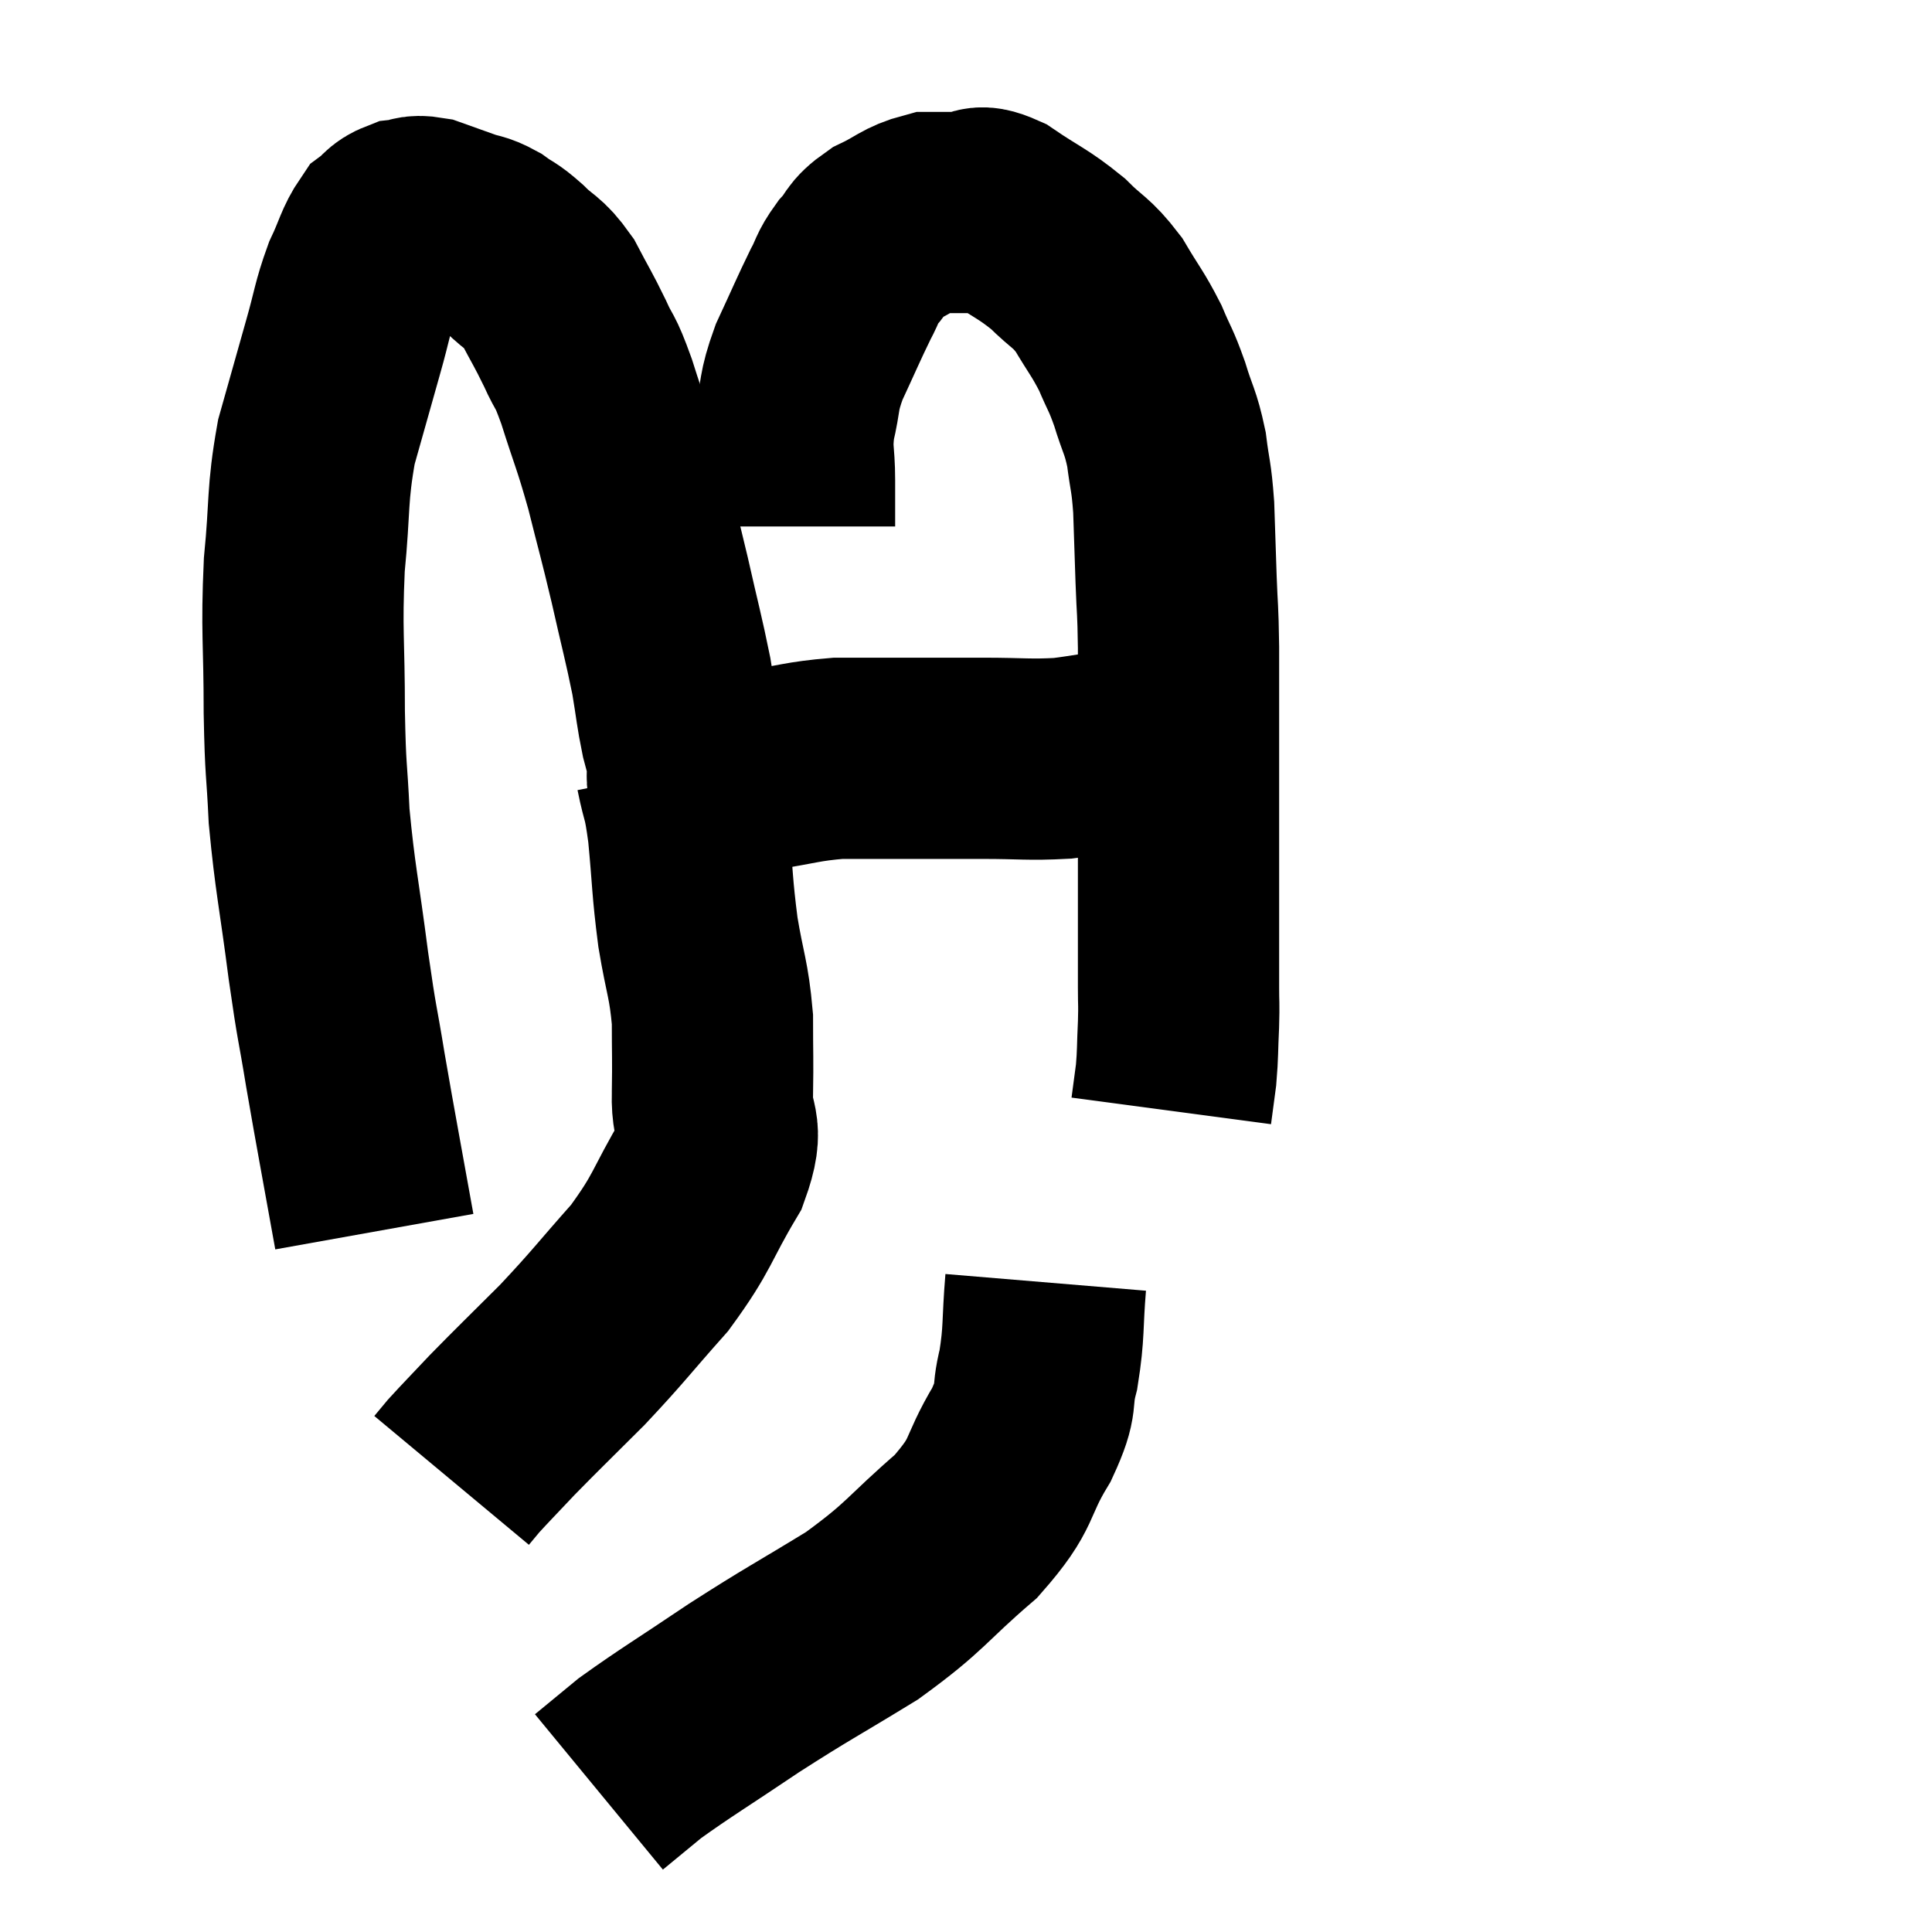 <svg width="48" height="48" viewBox="0 0 48 48" xmlns="http://www.w3.org/2000/svg"><path d="M 9.3 30.6 C 8.94 28.59, 8.865 28.23, 8.58 26.58 C 8.37 25.29, 8.385 25.575, 8.16 24 C 7.92 22.14, 7.83 21.855, 7.68 20.28 C 7.62 18.99, 7.59 19.26, 7.56 17.7 C 7.56 15.87, 7.485 15.72, 7.56 14.04 C 7.71 12.51, 7.62 12.33, 7.86 10.98 C 8.19 9.81, 8.235 9.645, 8.52 8.64 C 8.76 7.8, 8.745 7.665, 9 6.96 C 9.27 6.39, 9.285 6.195, 9.54 5.82 C 9.78 5.64, 9.75 5.565, 10.02 5.46 C 10.32 5.43, 10.26 5.34, 10.62 5.4 C 11.04 5.55, 11.085 5.565, 11.46 5.7 C 11.79 5.82, 11.79 5.76, 12.12 5.94 C 12.45 6.18, 12.405 6.09, 12.78 6.42 C 13.2 6.84, 13.245 6.735, 13.62 7.26 C 13.95 7.89, 13.98 7.905, 14.28 8.52 C 14.55 9.12, 14.505 8.85, 14.82 9.72 C 15.18 10.86, 15.21 10.83, 15.54 12 C 15.84 13.2, 15.855 13.2, 16.14 14.4 C 16.41 15.6, 16.485 15.84, 16.68 16.8 C 16.8 17.52, 16.8 17.655, 16.92 18.24 C 17.04 18.69, 17.1 18.915, 17.16 19.14 C 17.16 19.14, 17.16 19.14, 17.16 19.14 C 17.16 19.14, 17.16 19.14, 17.16 19.14 C 17.16 19.14, 17.16 19.14, 17.16 19.14 C 17.16 19.14, 17.16 19.14, 17.16 19.14 C 17.16 19.14, 17.13 19.095, 17.16 19.14 C 17.22 19.23, 16.86 19.32, 17.28 19.32 C 18.06 19.23, 17.955 19.26, 18.84 19.14 C 19.83 18.99, 19.92 18.915, 20.82 18.84 C 21.63 18.84, 21.54 18.84, 22.44 18.84 C 23.43 18.84, 23.43 18.84, 24.42 18.84 C 25.41 18.84, 25.545 18.885, 26.4 18.84 C 27.12 18.75, 27.18 18.705, 27.84 18.66 C 28.44 18.66, 28.665 18.66, 29.04 18.66 C 29.19 18.66, 29.265 18.66, 29.34 18.66 L 29.34 18.66" fill="none" stroke="black" stroke-width="5"></path><path d="M 19.74 13.08 C 19.74 12.51, 19.74 12.585, 19.74 11.94 C 19.74 11.22, 19.65 11.235, 19.74 10.5 C 19.92 9.75, 19.815 9.795, 20.1 9 C 20.49 8.16, 20.58 7.935, 20.88 7.32 C 21.09 6.93, 21.03 6.915, 21.3 6.54 C 21.63 6.18, 21.51 6.135, 21.96 5.82 C 22.53 5.55, 22.59 5.415, 23.1 5.28 C 23.55 5.28, 23.58 5.28, 24 5.28 C 24.39 5.28, 24.21 5.025, 24.78 5.28 C 25.53 5.79, 25.65 5.79, 26.28 6.3 C 26.79 6.81, 26.85 6.735, 27.3 7.32 C 27.69 7.98, 27.765 8.025, 28.08 8.64 C 28.32 9.21, 28.335 9.15, 28.56 9.78 C 28.77 10.47, 28.83 10.455, 28.98 11.16 C 29.07 11.88, 29.1 11.79, 29.16 12.6 C 29.19 13.5, 29.19 13.53, 29.22 14.4 C 29.25 15.24, 29.265 15.045, 29.28 16.08 C 29.28 17.31, 29.28 17.34, 29.28 18.54 C 29.28 19.71, 29.28 19.845, 29.28 20.88 C 29.28 21.78, 29.28 21.765, 29.28 22.68 C 29.28 23.61, 29.28 23.85, 29.28 24.54 C 29.28 24.99, 29.295 24.9, 29.28 25.44 C 29.25 26.07, 29.265 26.16, 29.22 26.7 C 29.16 27.15, 29.13 27.375, 29.1 27.6 C 29.1 27.6, 29.1 27.6, 29.1 27.6 L 29.1 27.6" fill="none" stroke="black" stroke-width="5"></path><path d="M 16.8 19.14 C 16.95 19.89, 16.965 19.635, 17.1 20.64 C 17.22 21.9, 17.19 21.99, 17.34 23.16 C 17.52 24.24, 17.61 24.315, 17.7 25.32 C 17.7 26.25, 17.715 26.265, 17.7 27.18 C 17.67 28.08, 18.03 27.9, 17.64 28.98 C 16.89 30.24, 16.995 30.33, 16.14 31.5 C 15.18 32.58, 15.135 32.685, 14.22 33.66 C 13.35 34.53, 13.155 34.71, 12.48 35.4 C 12 35.91, 11.835 36.075, 11.52 36.42 C 11.37 36.6, 11.295 36.69, 11.22 36.78 C 11.22 36.78, 11.22 36.78, 11.22 36.78 L 11.22 36.78" fill="none" stroke="black" stroke-width="5"></path><path d="M 25.98 31.86 C 25.89 32.94, 25.95 33.075, 25.8 34.02 C 25.59 34.83, 25.83 34.665, 25.38 35.64 C 24.69 36.78, 24.99 36.795, 24 37.92 C 22.71 39.03, 22.8 39.135, 21.42 40.14 C 19.95 41.04, 19.86 41.055, 18.48 41.94 C 17.19 42.81, 16.8 43.035, 15.9 43.68 C 15.39 44.1, 15.135 44.31, 14.88 44.52 L 14.88 44.52" fill="none" stroke="black" stroke-width="5"></path></svg>